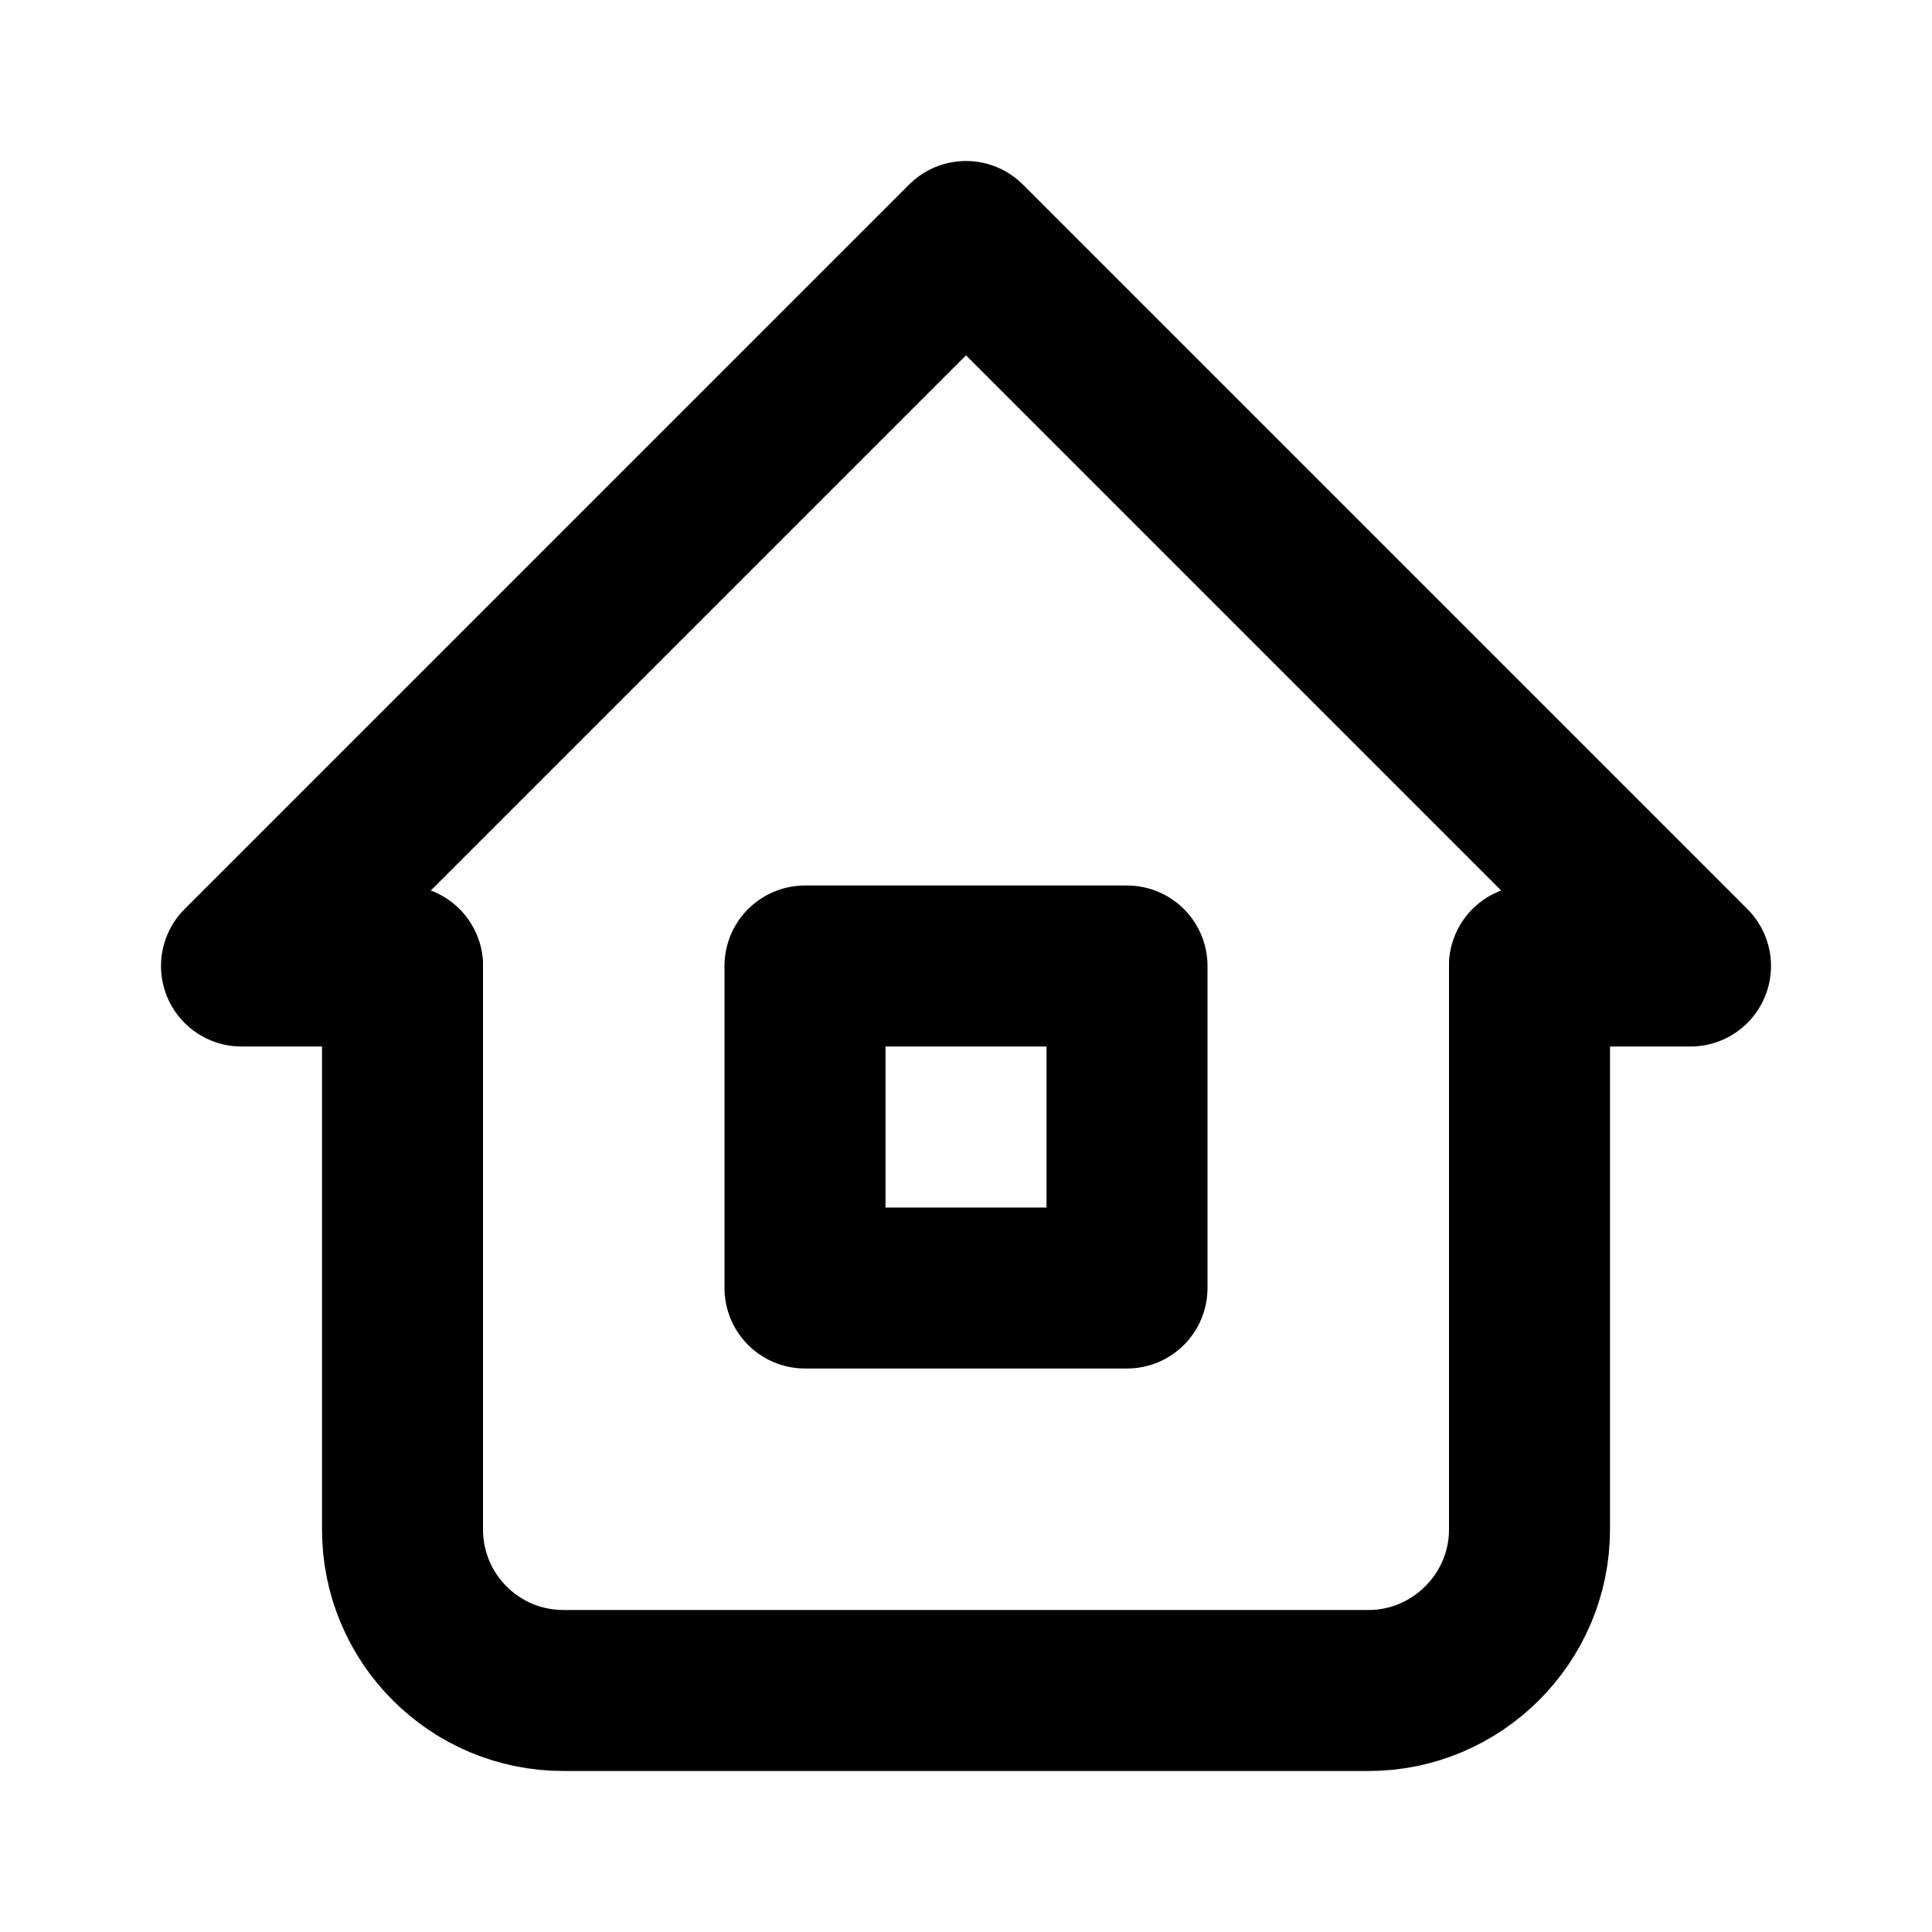 <svg viewBox="0 0 24 24" xmlns="http://www.w3.org/2000/svg"><g fill="none"><path d="M0 0h24v24H0Z"/><g stroke-linecap="round" stroke-width="2" stroke="#000" fill="none" stroke-linejoin="round"><path d="M5 12l-2 0 9-9 9 9 -2 0"/><path d="M5 12v7 0c0 1.1.89 2 2 2h10v0c1.1 0 2-.9 2-2v-7"/><path d="M10 12h4v4h-4Z"/></g></g></svg>